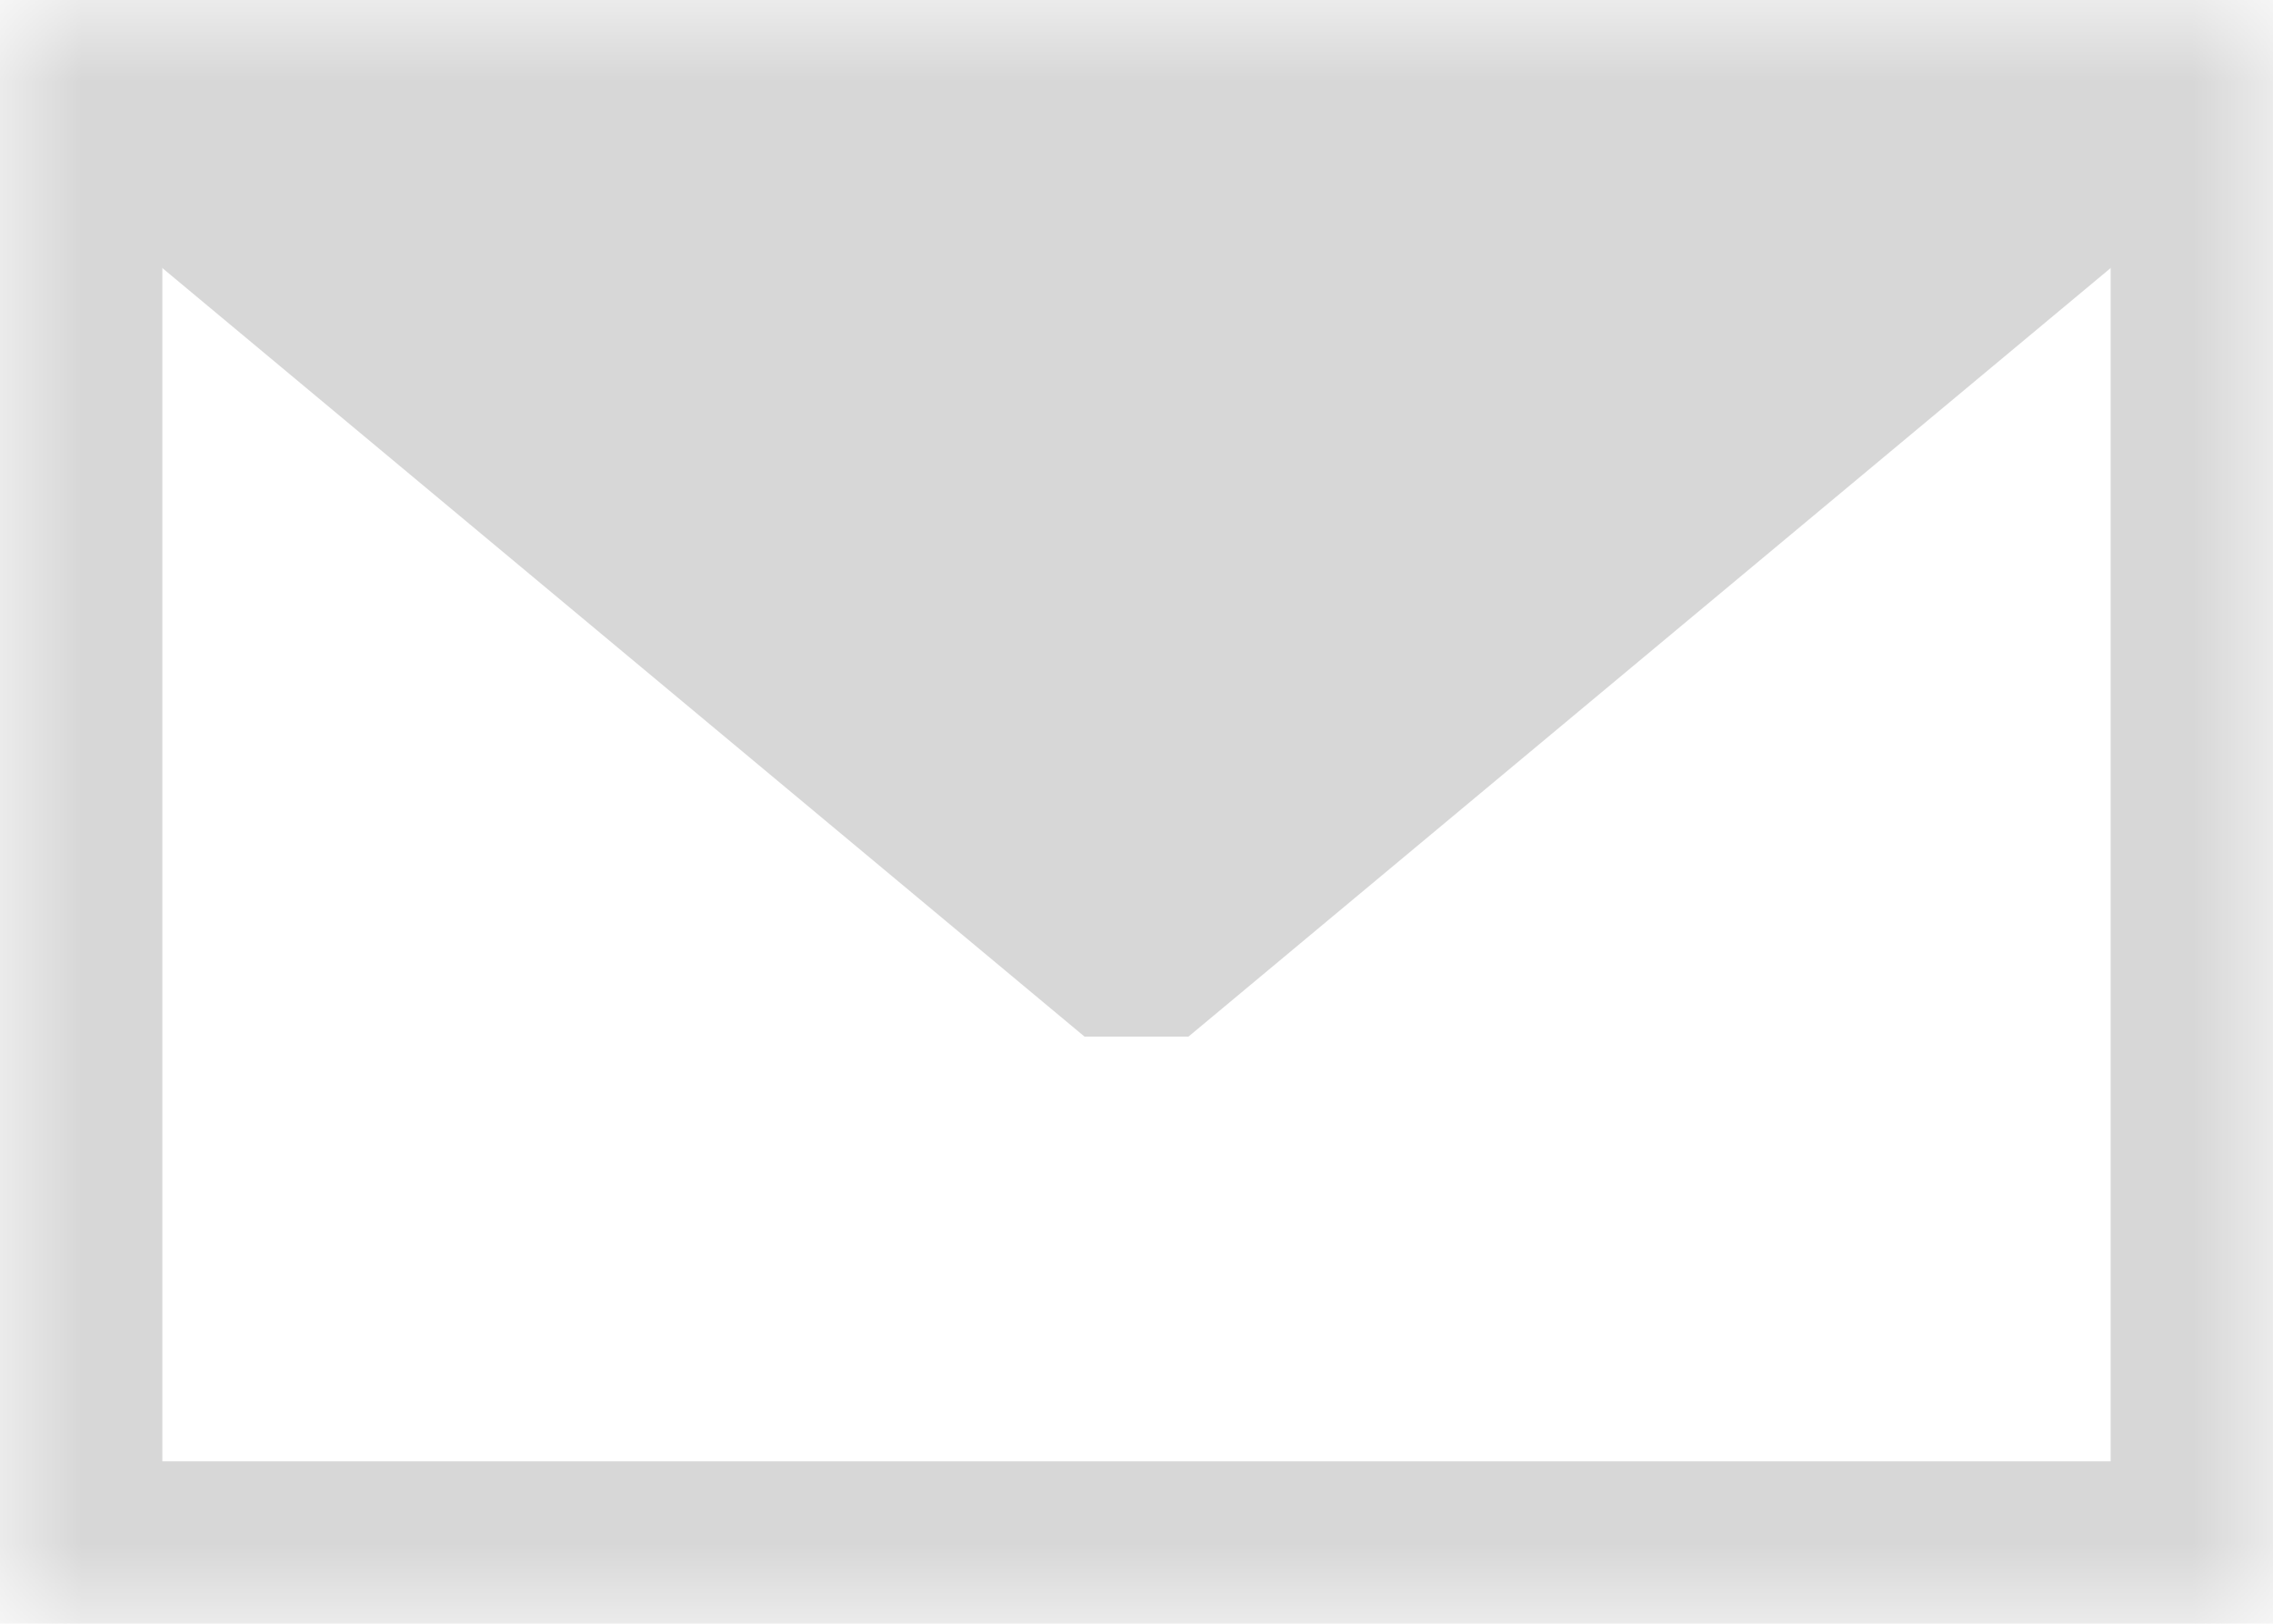 <?xml version="1.0" encoding="UTF-8" standalone="no"?>
<svg width="14px" height="10px" viewBox="0 0 14 10" version="1.1" xmlns="http://www.w3.org/2000/svg" xmlns:xlink="http://www.w3.org/1999/xlink">
    <!-- Generator: Sketch 39.1 (31720) - http://www.bohemiancoding.com/sketch -->
    <title>Email Icon</title>
    <desc>Created with Sketch.</desc>
    <defs>
        <rect id="path-1" x="0" y="0" width="14" height="10"></rect>
        <mask id="mask-2" maskContentUnits="userSpaceOnUse" maskUnits="objectBoundingBox" x="0" y="0" width="14" height="10" fill="white">
            <use xlink:href="#path-1"></use>
        </mask>
    </defs>
    <g id="Page-1" stroke="none" stroke-width="1" fill="none" fill-rule="evenodd">
        <g id="Home-E-Copy-5" transform="translate(-505, -3298)" stroke="#D7D7D7">
            <g id="Group-7" transform="translate(490, 3283)">
                <g id="Email-Icon" transform="translate(15, 15)">
                    <use id="Rectangle-66" mask="url(#mask-2)" stroke-width="2" xlink:href="#path-1"></use>
                    <polygon id="Triangle-1" stroke-linecap="round" stroke-linejoin="bevel" fill="#D7D7D7" points="1 1 13 1 7 6"></polygon>
                </g>
            </g>
        </g>
    </g>
</svg>